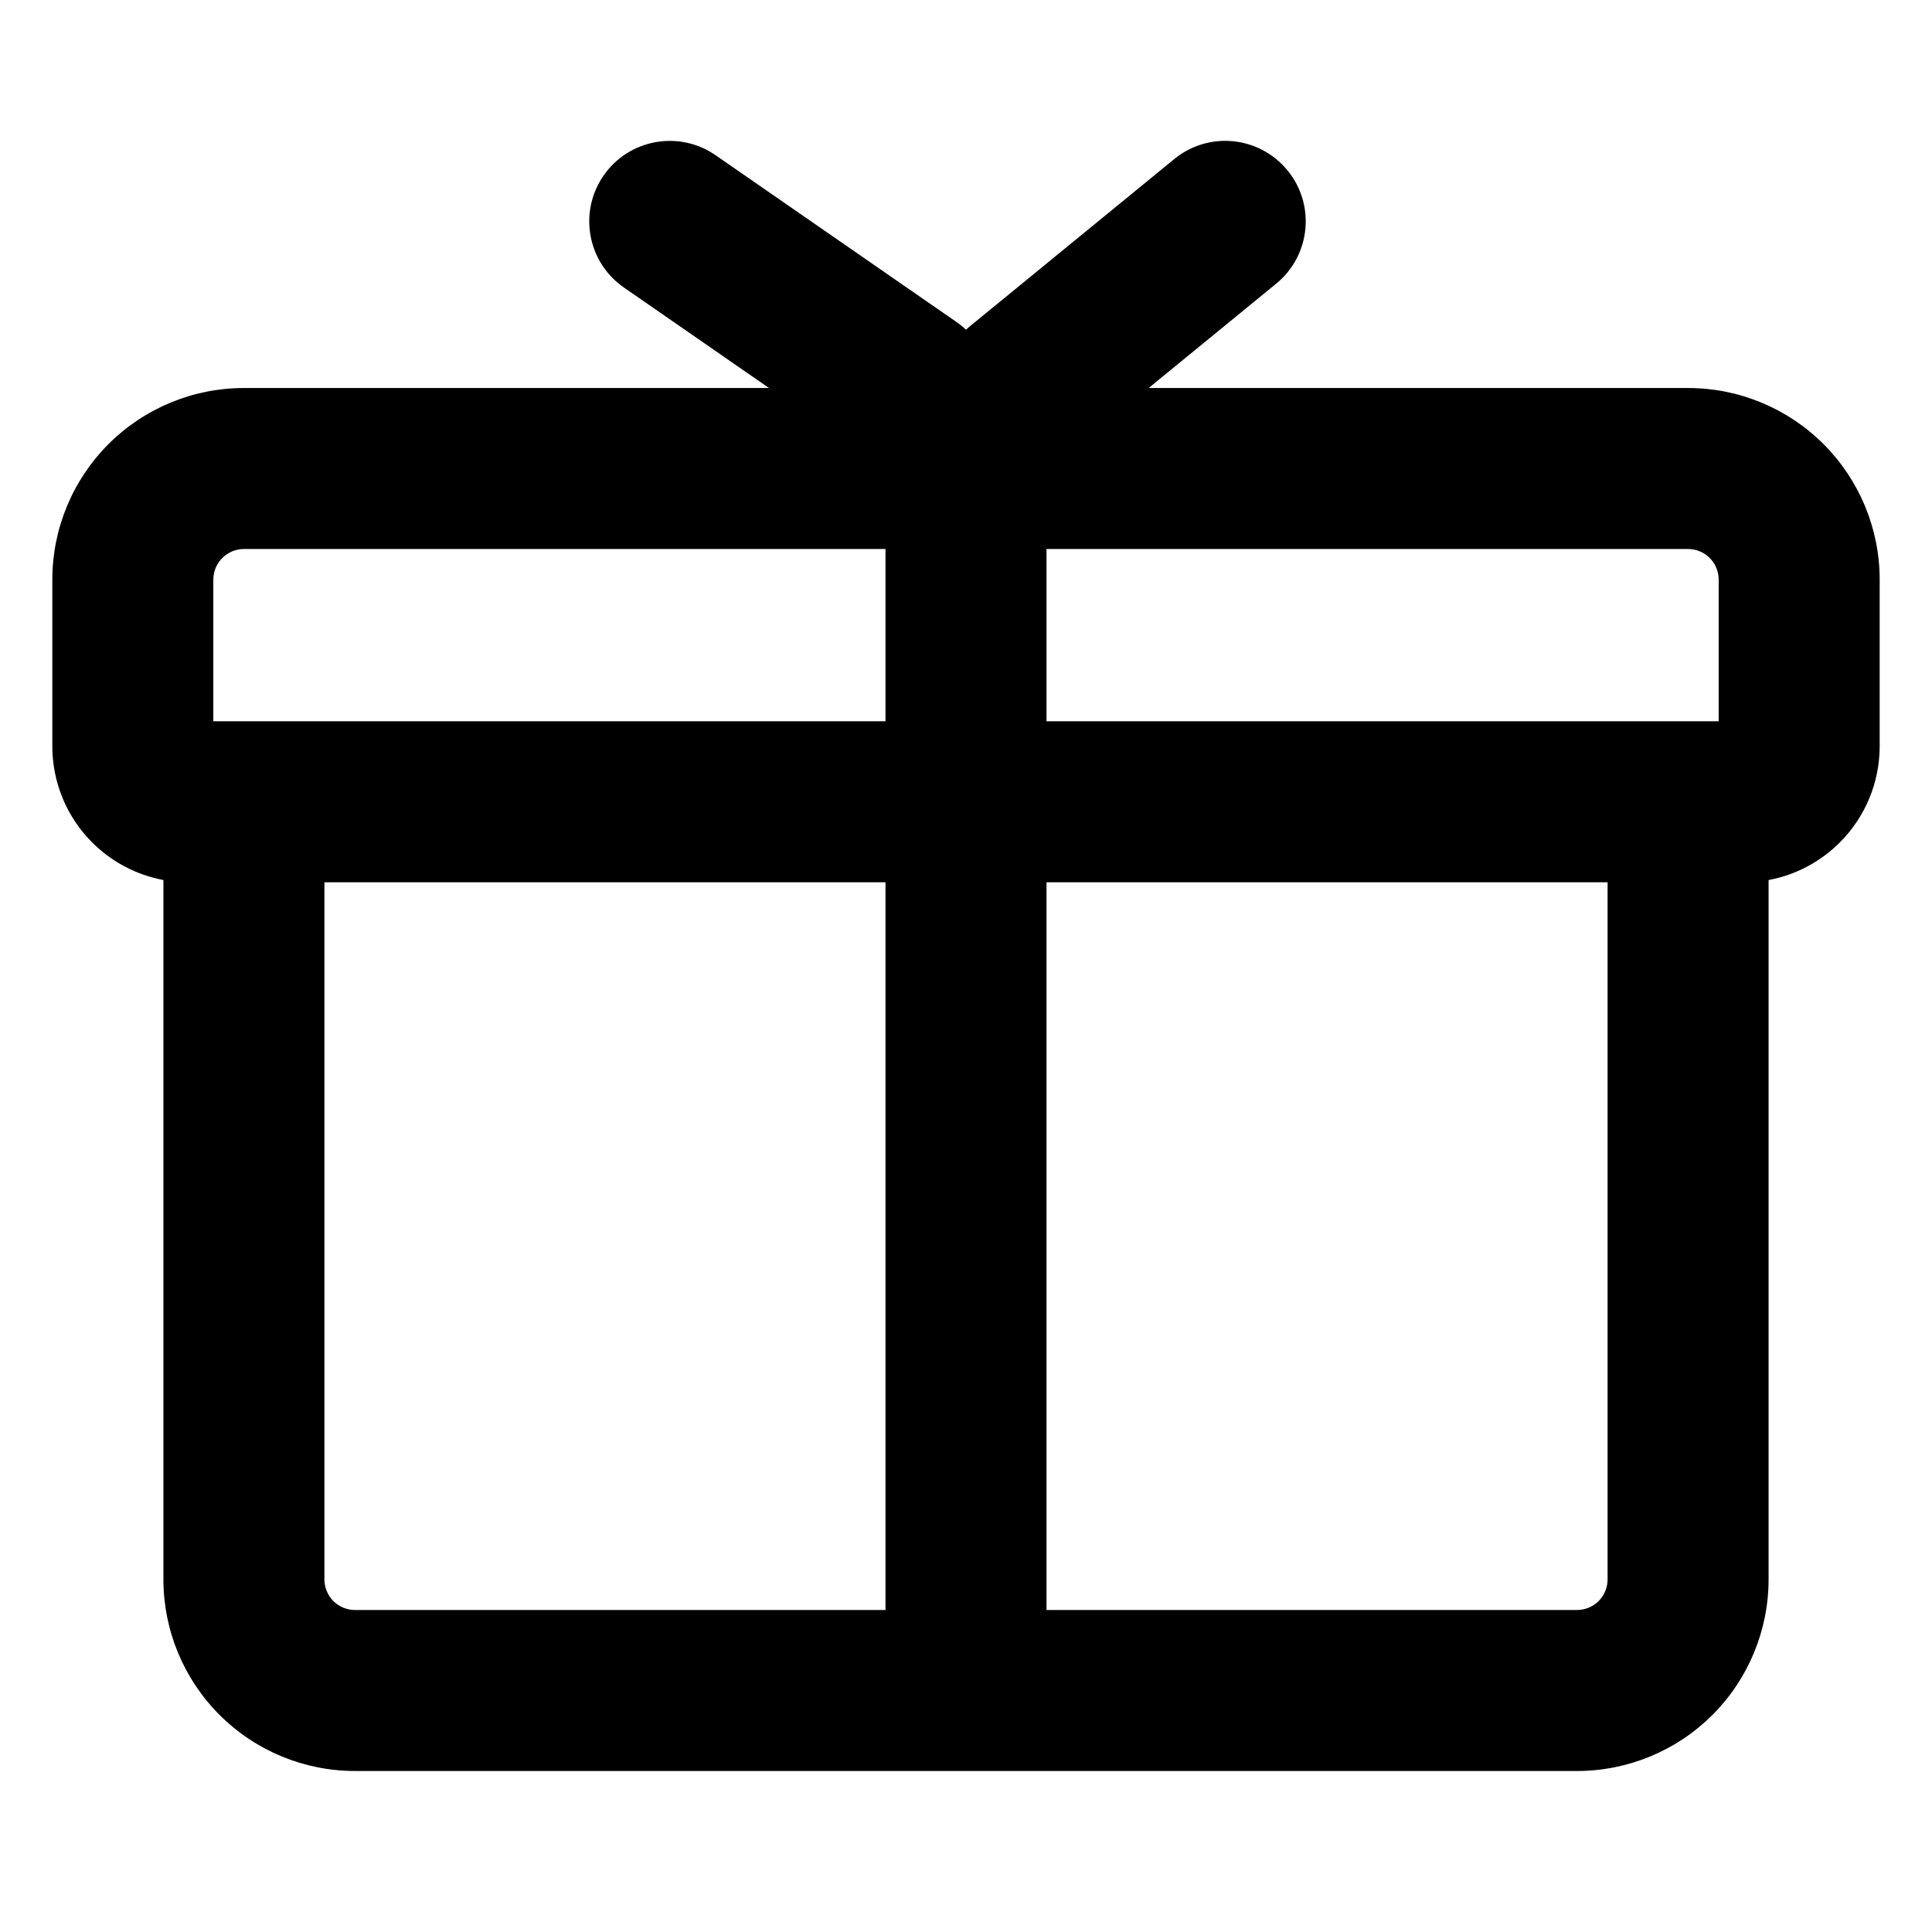 <svg viewBox="0 0 24 24" fill="currentColor" xmlns="http://www.w3.org/2000/svg"><path fill-rule="evenodd" clip-rule="evenodd" d="M15.994 2.117C16.344 2.544 16.281 3.174 15.853 3.524L14.269 4.82H20.97C21.601 4.82 22.207 5.071 22.653 5.517C23.099 5.964 23.35 6.569 23.35 7.2V9.27C23.35 9.719 23.172 10.148 22.855 10.465C22.612 10.708 22.303 10.87 21.97 10.932V19.62C21.97 20.251 21.719 20.857 21.273 21.303C20.827 21.749 20.221 22 19.59 22H12.027C12.018 22 12.009 22 12 22C11.991 22 11.982 22 11.973 22H4.41C3.779 22 3.173 21.749 2.727 21.303C2.281 20.857 2.03 20.251 2.03 19.62V10.932C1.697 10.87 1.388 10.708 1.145 10.465C0.828 10.148 0.65 9.719 0.65 9.27V7.2C0.65 6.569 0.901 5.964 1.347 5.517C1.793 5.071 2.399 4.82 3.03 4.82H9.553L7.751 3.572C7.297 3.258 7.183 2.635 7.498 2.181C7.812 1.727 8.435 1.614 8.889 1.928L11.879 3.998C11.923 4.028 11.963 4.061 12 4.096C12.018 4.079 12.037 4.062 12.057 4.046L14.587 1.976C15.014 1.626 15.644 1.689 15.994 2.117ZM13 20H19.59C19.691 20 19.788 19.96 19.859 19.889C19.93 19.817 19.97 19.721 19.97 19.62V10.96H13V20ZM11 10.96V20H4.41C4.309 20 4.213 19.96 4.141 19.889C4.07 19.817 4.03 19.721 4.03 19.62V10.96H11ZM13 8.96H20.97L20.983 8.96L20.997 8.96H21.35V7.2C21.35 7.1 21.31 7.003 21.239 6.932C21.168 6.86 21.071 6.82 20.97 6.82H13V8.96ZM11 6.82V8.96H3.03C3.021 8.96 3.012 8.96 3.003 8.96H2.65V7.2C2.65 7.1 2.69 7.003 2.761 6.932C2.833 6.86 2.929 6.82 3.03 6.82H11Z" fill="currentColor"></path></svg>